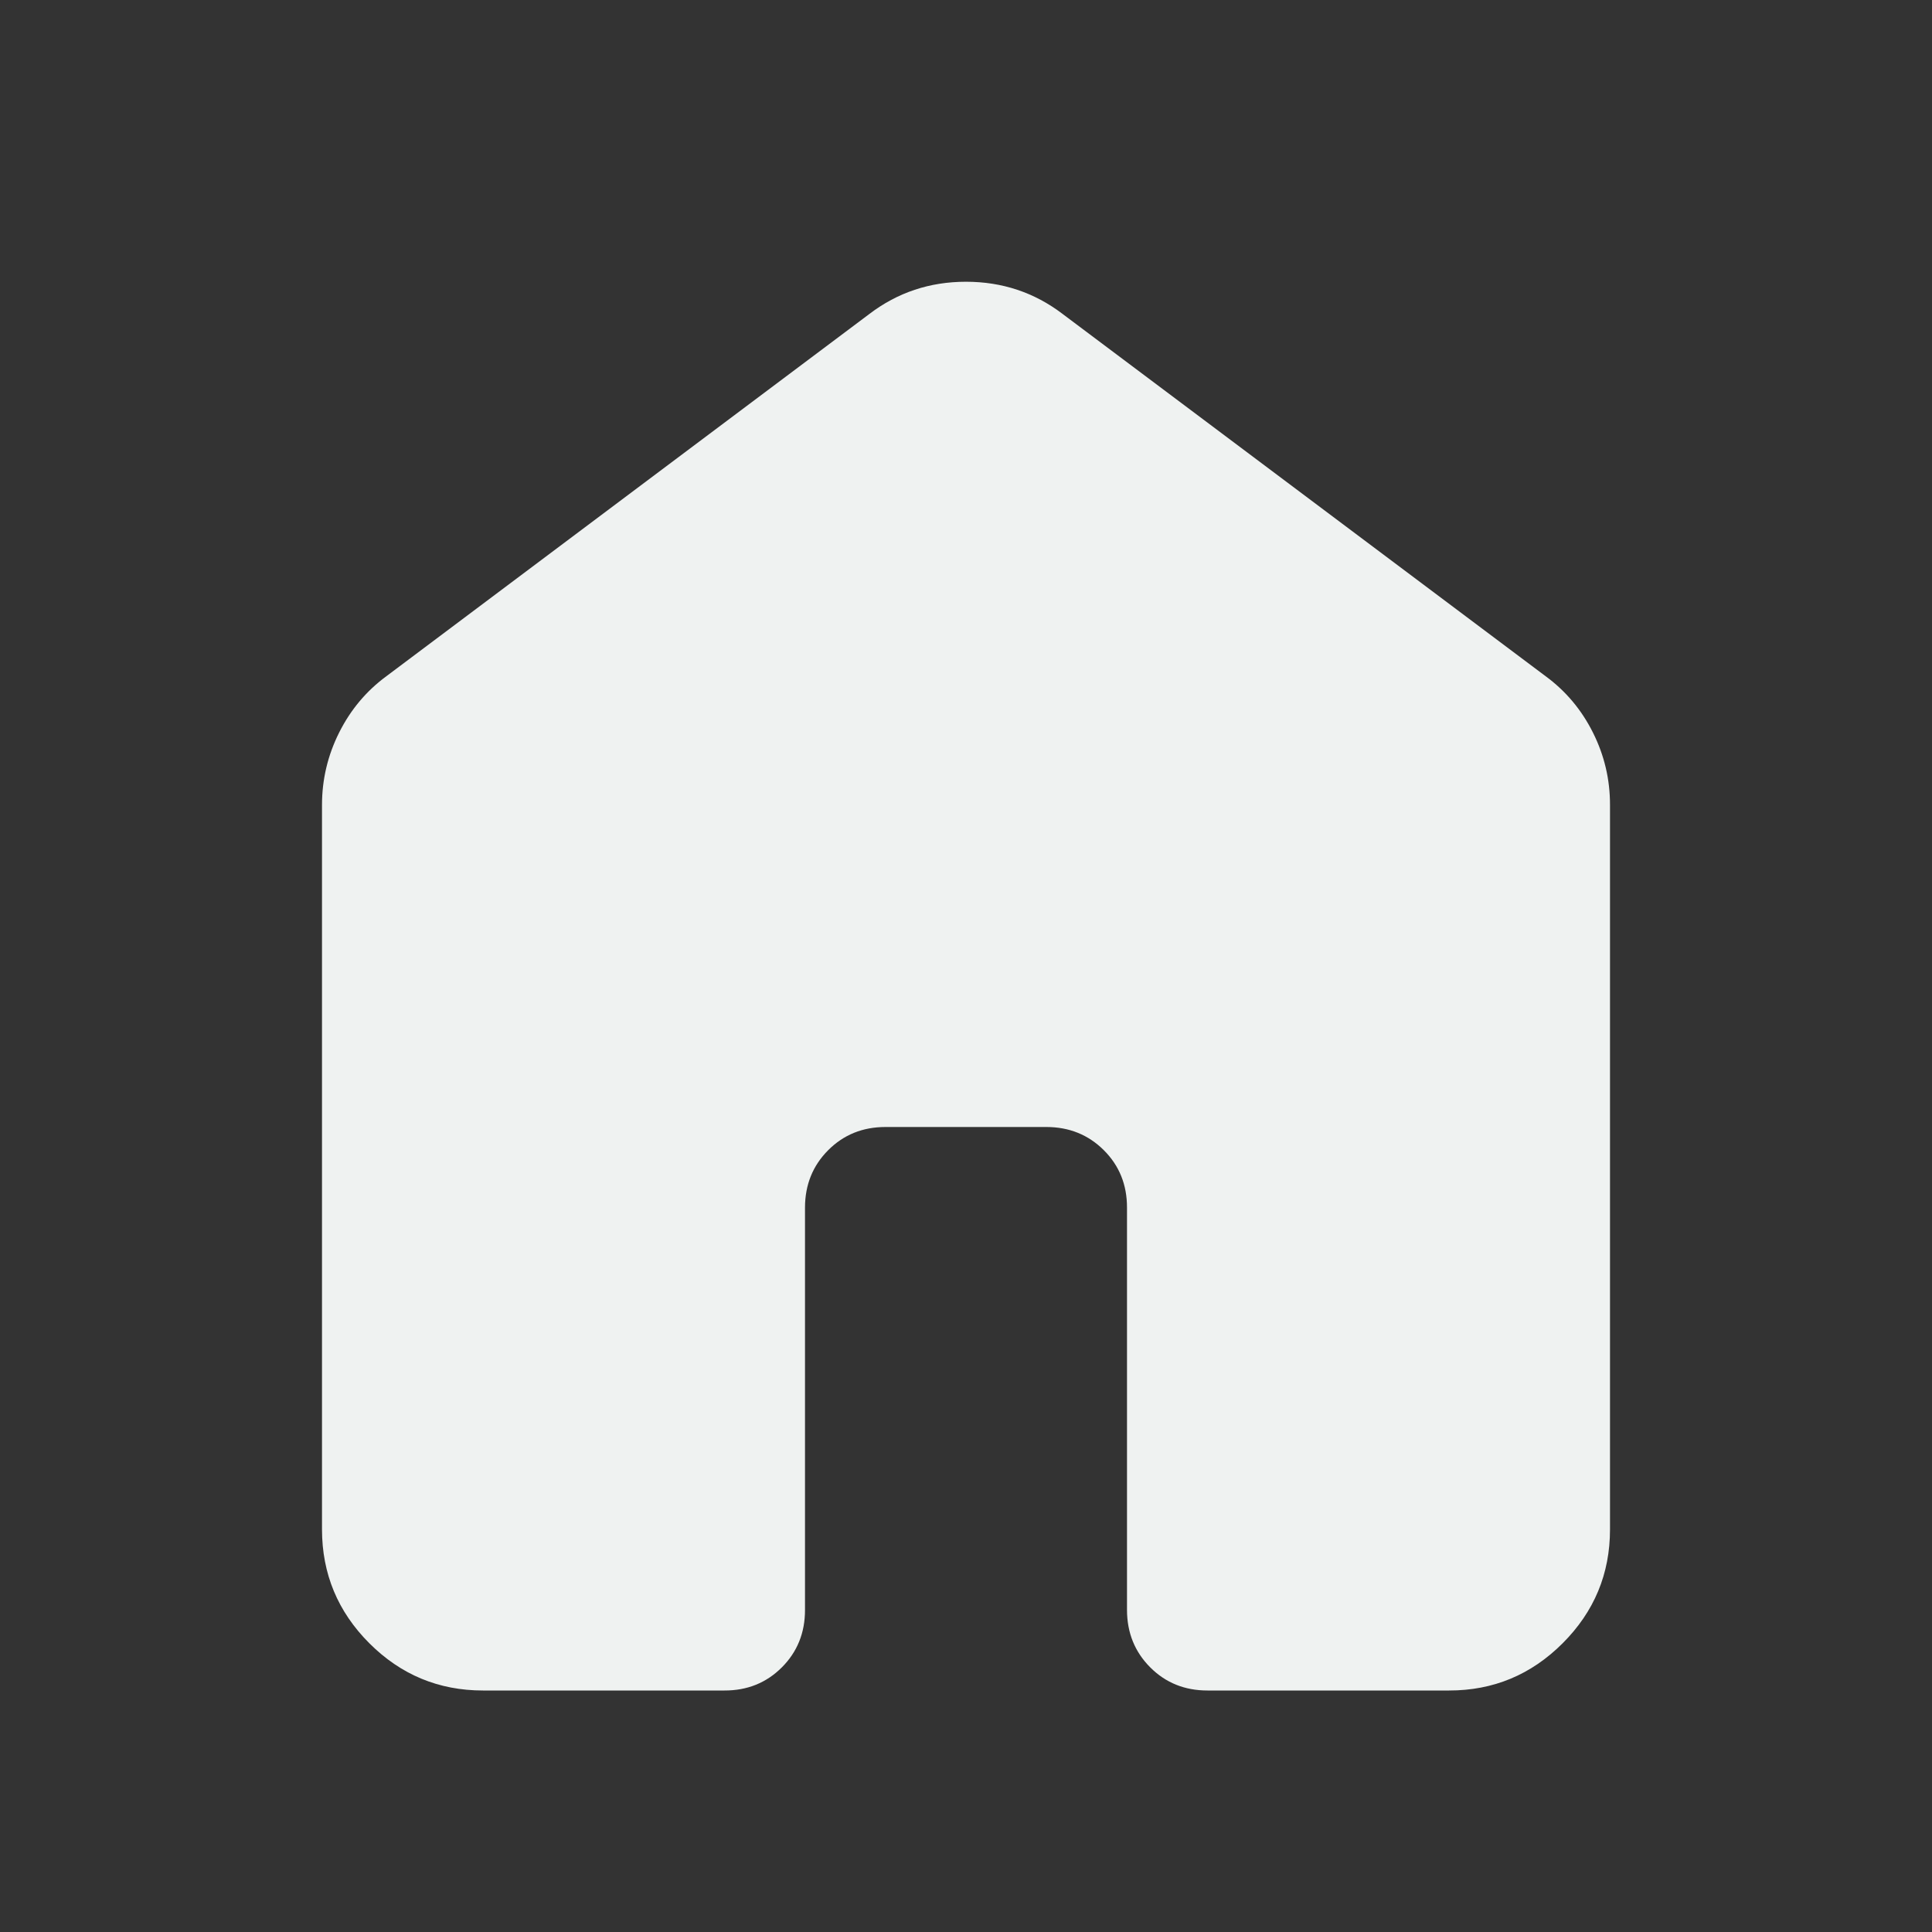 <svg xmlns="http://www.w3.org/2000/svg" width="2em" height="2em" viewBox="0 0 24 24">
	<rect x="0" y="0" width="24" height="24" fill="#333333" stroke="none"/>
	<rect width="24" height="24" fill="none" />
	<path fill="#eff2f1" d="M4 19v-9q0-.475.213-.9t.587-.7l6-4.5q.525-.4 1.2-.4t1.2.4l6 4.5q.375.275.588.7T20 10v9q0 .825-.588 1.413T18 21h-3q-.425 0-.712-.288T14 20v-5q0-.425-.288-.712T13 14h-2q-.425 0-.712.288T10 15v5q0 .425-.288.713T9 21H6q-.825 0-1.412-.587T4 19" />
</svg>